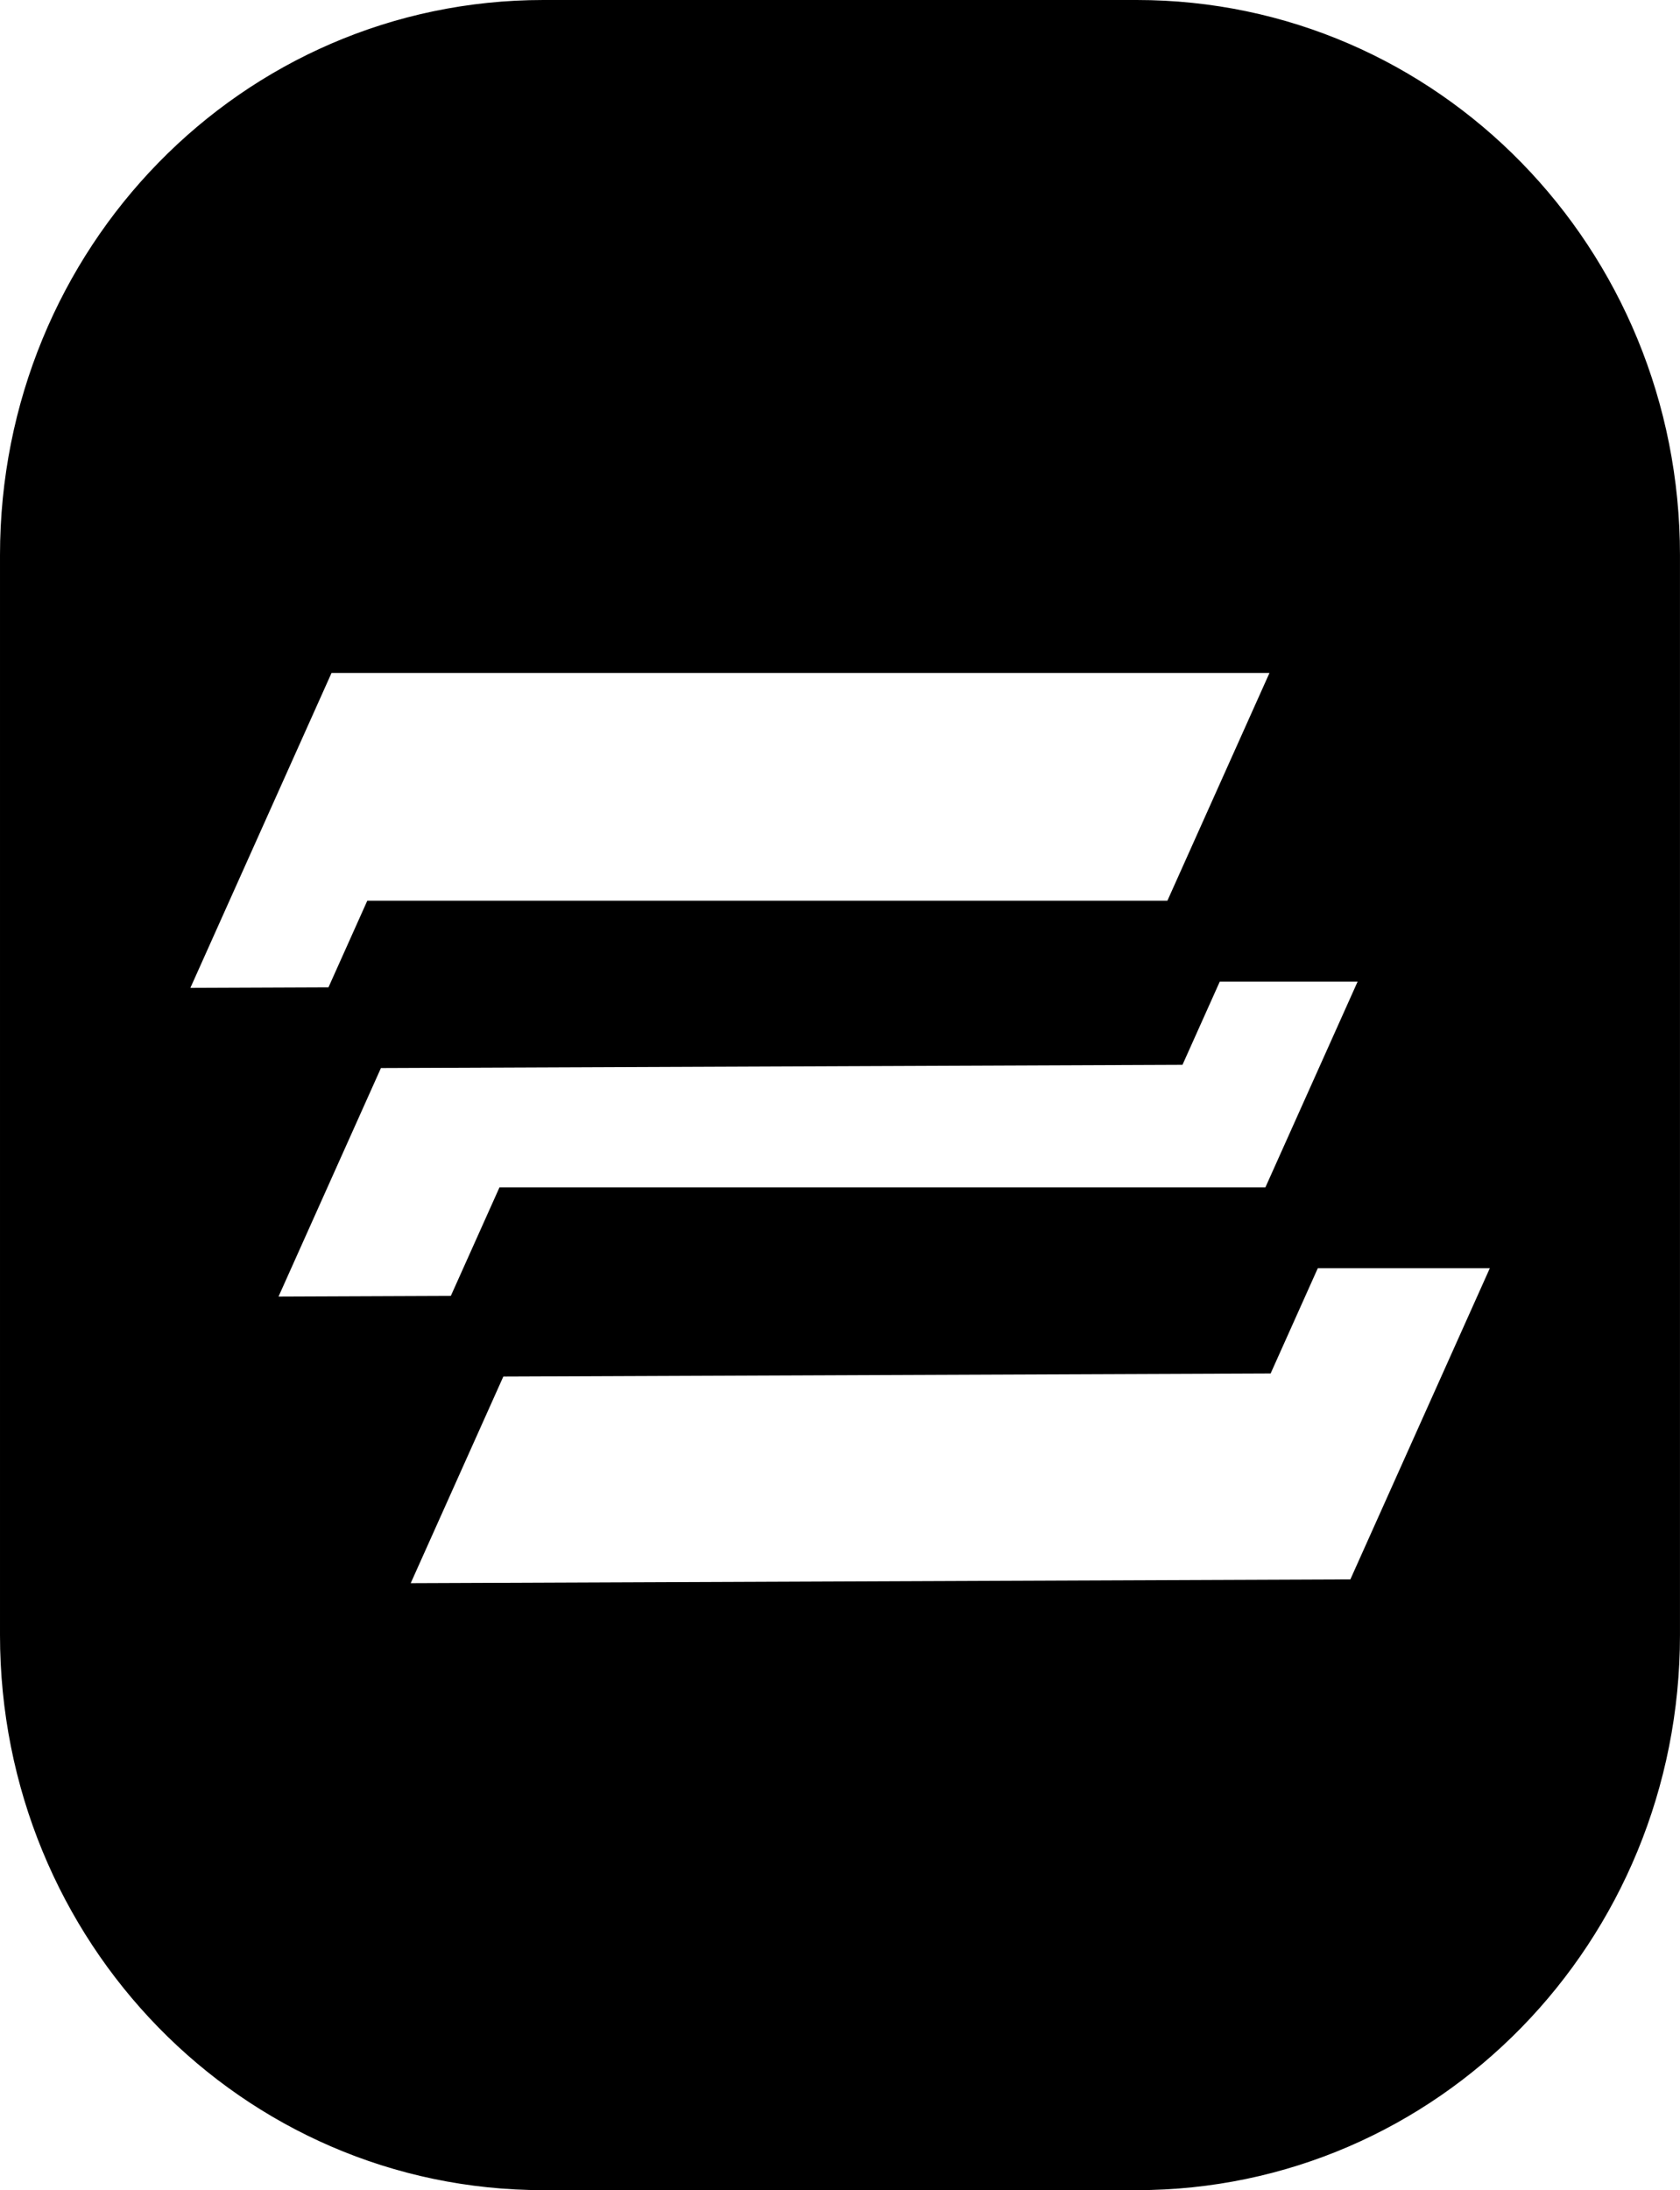 <?xml version="1.0" encoding="UTF-8" standalone="no"?>
<!-- Created with Inkscape (http://www.inkscape.org/) -->

<svg
   width="73.122mm"
   height="95.27mm"
   viewBox="0 0 73.122 95.27"
   version="1.1"
   id="svg1"
   sodipodi:docname="Unnamed document 1.2024_05_23_15_43_37.0.svg"
   inkscape:version="1.2 (dc2aedaf03, 2022-05-15)"
   xmlns:inkscape="http://www.inkscape.org/namespaces/inkscape"
   xmlns:sodipodi="http://sodipodi.sourceforge.net/DTD/sodipodi-0.dtd"
   xmlns="http://www.w3.org/2000/svg"
   xmlns:svg="http://www.w3.org/2000/svg">
  <sodipodi:namedview
     id="namedview1"
     pagecolor="#505050"
     bordercolor="#ffffff"
     borderopacity="1"
     inkscape:showpageshadow="0"
     inkscape:pageopacity="0"
     inkscape:pagecheckerboard="1"
     inkscape:deskcolor="#d1d1d1"
     inkscape:document-units="mm"
     inkscape:zoom="0.25"
     inkscape:cx="-3544"
     inkscape:cy="-1840"
     inkscape:window-width="1920"
     inkscape:window-height="1017"
     inkscape:window-x="-8"
     inkscape:window-y="-8"
     inkscape:window-maximized="1"
     inkscape:current-layer="layer1"
     showgrid="false">
    <sodipodi:guide
       position="1271.37,-124.407"
       inkscape:color="rgb(167,0,255)"
       inkscape:label="Measure"
       orientation="1,0"
       id="guide6"
       inkscape:locked="false" />
    <sodipodi:guide
       position="1271.37,-124.407"
       inkscape:color="rgb(167,0,255)"
       inkscape:label="Base"
       orientation="-0.801,-0.598"
       id="guide7"
       inkscape:locked="false" />
    <sodipodi:guide
       position="1271.37,-124.407"
       inkscape:color="rgb(167,0,255)"
       inkscape:label=""
       orientation="-0,1"
       id="guide8"
       inkscape:locked="false" />
    <sodipodi:guide
       position="1271.37,-124.407"
       inkscape:color="rgb(167,0,255)"
       inkscape:label="Start"
       orientation="1,0"
       id="guide9"
       inkscape:locked="false" />
    <sodipodi:guide
       position="1271.37,-156.782"
       inkscape:color="rgb(167,0,255)"
       inkscape:label="End"
       orientation="-0,1"
       id="guide10"
       inkscape:locked="false" />
    <sodipodi:guide
       position="1271.37,-156.782"
       inkscape:color="rgb(167,0,255)"
       inkscape:label=""
       orientation="1,0"
       id="guide11"
       inkscape:locked="false" />
    <sodipodi:guide
       position="1271.37,-133.553"
       inkscape:color="rgb(167,0,255)"
       inkscape:label="Crossing 1"
       orientation="-0.801,0.598"
       id="guide12"
       inkscape:locked="false" />
    <sodipodi:guide
       position="1271.37,-135.822"
       inkscape:color="rgb(167,0,255)"
       inkscape:label="Crossing 2"
       orientation="-0.801,0.598"
       id="guide13"
       inkscape:locked="false" />
    <sodipodi:guide
       position="1271.37,-142.139"
       inkscape:color="rgb(167,0,255)"
       inkscape:label="Crossing 3"
       orientation="-0.801,0.598"
       id="guide14"
       inkscape:locked="false" />
    <sodipodi:guide
       position="1271.37,-147.444"
       inkscape:color="rgb(167,0,255)"
       inkscape:label="Crossing 4"
       orientation="-0.801,0.598"
       id="guide15"
       inkscape:locked="false" />
    <sodipodi:guide
       position="1271.37,-151.734"
       inkscape:color="rgb(167,0,255)"
       inkscape:label="Crossing 5"
       orientation="-0.801,0.598"
       id="guide16"
       inkscape:locked="false" />
    <sodipodi:guide
       position="1070.559,1525.222"
       inkscape:color="rgb(167,0,255)"
       inkscape:label="Measure"
       orientation="1,0"
       id="guide17"
       inkscape:locked="false" />
    <sodipodi:guide
       position="1266.952,-122.201"
       inkscape:color="rgb(167,0,255)"
       inkscape:label="Base"
       orientation="-0.801,-0.598"
       id="guide18"
       inkscape:locked="false" />
    <sodipodi:guide
       position="1271.37,-124.407"
       inkscape:color="rgb(167,0,255)"
       inkscape:label=""
       orientation="-0,1"
       id="guide19"
       inkscape:locked="false" />
    <sodipodi:guide
       position="1271.37,-156.782"
       inkscape:color="rgb(167,0,255)"
       inkscape:label="End"
       orientation="-0,1"
       id="guide21"
       inkscape:locked="false" />
    <sodipodi:guide
       position="1296.148,-132.062"
       inkscape:color="rgb(167,0,255)"
       inkscape:label="Crossing 1"
       orientation="-0.801,0.598"
       id="guide23"
       inkscape:locked="false" />
    <sodipodi:guide
       position="1271.37,-135.822"
       inkscape:color="rgb(167,0,255)"
       inkscape:label="Crossing 2"
       orientation="-0.801,0.598"
       id="guide24"
       inkscape:locked="false" />
    <sodipodi:guide
       position="1271.37,-142.139"
       inkscape:color="rgb(167,0,255)"
       inkscape:label="Crossing 3"
       orientation="-0.801,0.598"
       id="guide25"
       inkscape:locked="false" />
    <sodipodi:guide
       position="1271.37,-147.444"
       inkscape:color="rgb(167,0,255)"
       inkscape:label="Crossing 4"
       orientation="-0.801,0.598"
       id="guide26"
       inkscape:locked="false" />
    <sodipodi:guide
       position="1271.37,-151.734"
       inkscape:color="rgb(167,0,255)"
       inkscape:label="Crossing 5"
       orientation="-0.801,0.598"
       id="guide27"
       inkscape:locked="false" />
  </sodipodi:namedview>
  <defs
     id="defs1" />
  <g
     inkscape:label="Layer 1"
     inkscape:groupmode="layer"
     id="layer1"
     transform="translate(1130.427,30.836)">
    <path
       id="path6278"
       style="fill:#000000;stroke:#000000;stroke-width:3.52;stroke-dasharray:none;stroke-dashoffset:0;paint-order:fill markers stroke"
       d="m -1080.101,13.727 7.646,-17.05 h -44.682 l -7.727,17.23 z m 3.836,13.427 7.646,-17.05 h -44.682 l -7.726,17.23 z m 5.754,12.468 7.646,-17.05 h -44.682 l -7.727,17.23 z m -36.272,-68.698 c -12.12,0 -21.884,9.991 -21.884,22.392 V 40.282 c 0,12.401 9.765,22.392 21.884,22.392 h 25.832 c 12.12,0 21.885,-9.991 21.885,-22.392 V -6.684 c 0,-12.401 -9.765,-22.392 -21.885,-22.392 z m 0,0.495 h 25.832 c 11.86,0 21.401,9.762 21.401,21.897 V 40.282 c 0,12.135 -9.541,21.897 -21.401,21.897 h -25.832 c -11.86,0 -21.401,-9.762 -21.401,-21.897 V -6.684 c 0,-12.135 9.541,-21.897 21.401,-21.897 z m 3e-4,-0.248 h 25.831 c 11.99,0 21.643,9.876 21.643,22.144 V 40.282 c 0,12.268 -9.653,22.144 -21.643,22.144 h -25.831 c -11.99,0 -21.643,-9.876 -21.643,-22.144 V -6.685 c 0,-12.268 9.653,-22.144 21.643,-22.144 z" />
  </g>
</svg>
